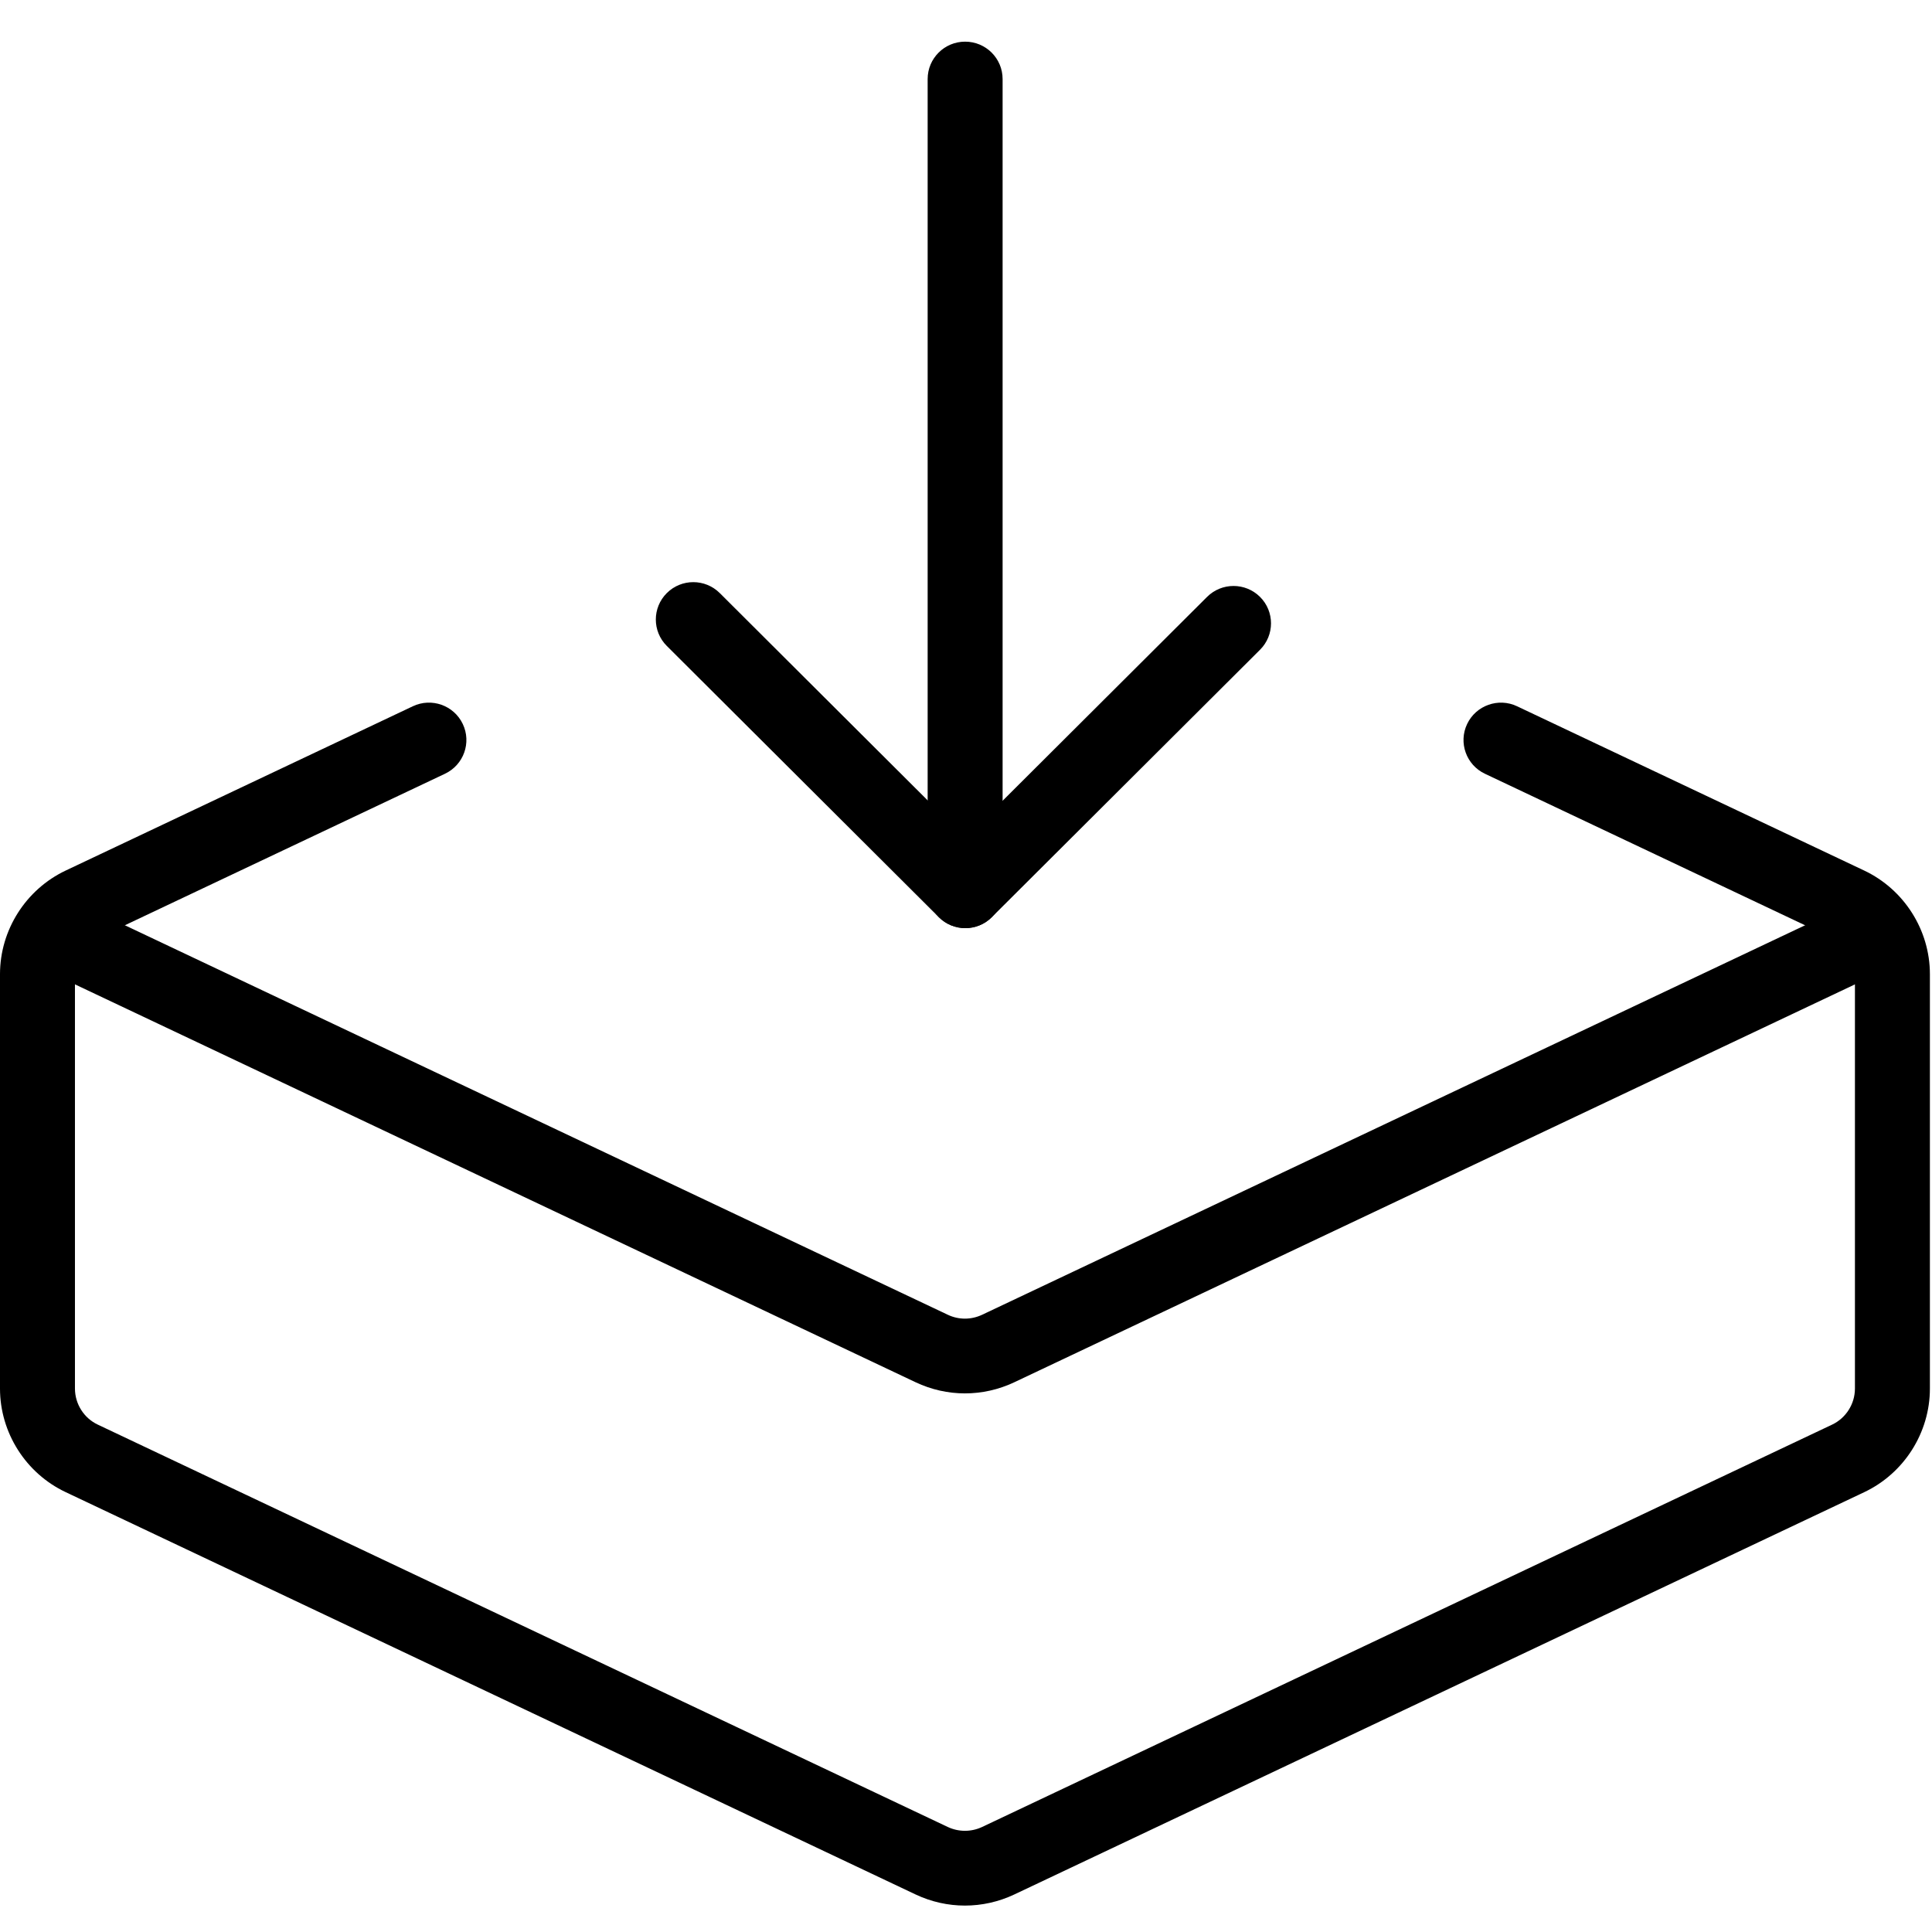 <?xml version="1.0" standalone="no"?><!DOCTYPE svg PUBLIC "-//W3C//DTD SVG 1.1//EN" "http://www.w3.org/Graphics/SVG/1.1/DTD/svg11.dtd"><svg t="1554973987152" class="icon" style="" viewBox="0 0 1024 1024" version="1.1" xmlns="http://www.w3.org/2000/svg" p-id="9015" xmlns:xlink="http://www.w3.org/1999/xlink" width="200" height="200"><defs><style type="text/css"></style></defs><path d="M511.432 738.526c-8.917 0-17.819-1.976-26.143-5.904L11.363 508.305l17.035-35.778 473.941 224.317c5.806 2.766 12.427 2.73 18.217 0l473.957-224.317 17.03 35.778-473.946 224.322C529.288 736.554 520.37 738.526 511.432 738.526L511.432 738.526z" p-id="9016"></path><path d="M511.432 1010c-8.892 0-17.819-1.961-26.123-5.883L34.839 790.879C13.675 780.899 0 759.338 0 735.971L0 516.309c0-23.331 13.655-44.876 34.823-54.903l183.998-87.078c9.888-4.681 21.746-0.511 26.453 9.392 4.717 9.888 0.485 21.695-9.423 26.381L51.873 497.184c-7.374 3.494-12.148 11.002-12.148 19.125l0 219.662c0 8.138 4.748 15.647 12.101 19.109l450.507 213.253c5.785 2.709 12.427 2.709 18.206 0l450.487-213.237c7.38-3.478 12.127-10.987 12.127-19.125L983.155 516.309c0-8.123-4.768-15.631-12.148-19.135l-183.972-87.068c-9.908-4.691-14.135-16.498-9.423-26.381 4.706-9.882 16.601-14.078 26.458-9.392l183.998 87.078c21.168 10.027 34.818 31.577 34.818 54.903l0 219.662c0 23.362-13.675 44.927-34.844 54.928l-450.466 213.217C529.272 1008.039 520.345 1010 511.432 1010L511.432 1010z" p-id="9017"></path><path d="M511.541 485.119c-10.982 0-19.868-8.871-19.868-19.806L491.673 41.878c0-10.935 8.886-19.801 19.868-19.801 10.976 0 19.858 8.866 19.858 19.801l0 423.435C531.404 476.248 522.522 485.119 511.541 485.119L511.541 485.119z" p-id="9018"></path><path d="M511.639 491.926c-5.088 0-10.161-1.93-14.042-5.806-7.761-7.73-7.761-20.265 0-28.001l142.162-141.739c7.756-7.736 20.317-7.736 28.089 0 7.751 7.73 7.751 20.265 0 28.001L525.681 486.12C521.8 489.996 516.712 491.926 511.639 491.926L511.639 491.926z" p-id="9019"></path><path d="M511.639 491.926c-5.088 0-10.161-1.93-14.042-5.806L353.418 342.359c-7.756-7.73-7.756-20.27 0-28.006 7.751-7.736 20.322-7.736 28.083 0l144.174 143.761c7.756 7.741 7.756 20.27 0 28.001C521.8 489.996 516.712 491.926 511.639 491.926L511.639 491.926z" p-id="9020"></path></svg>